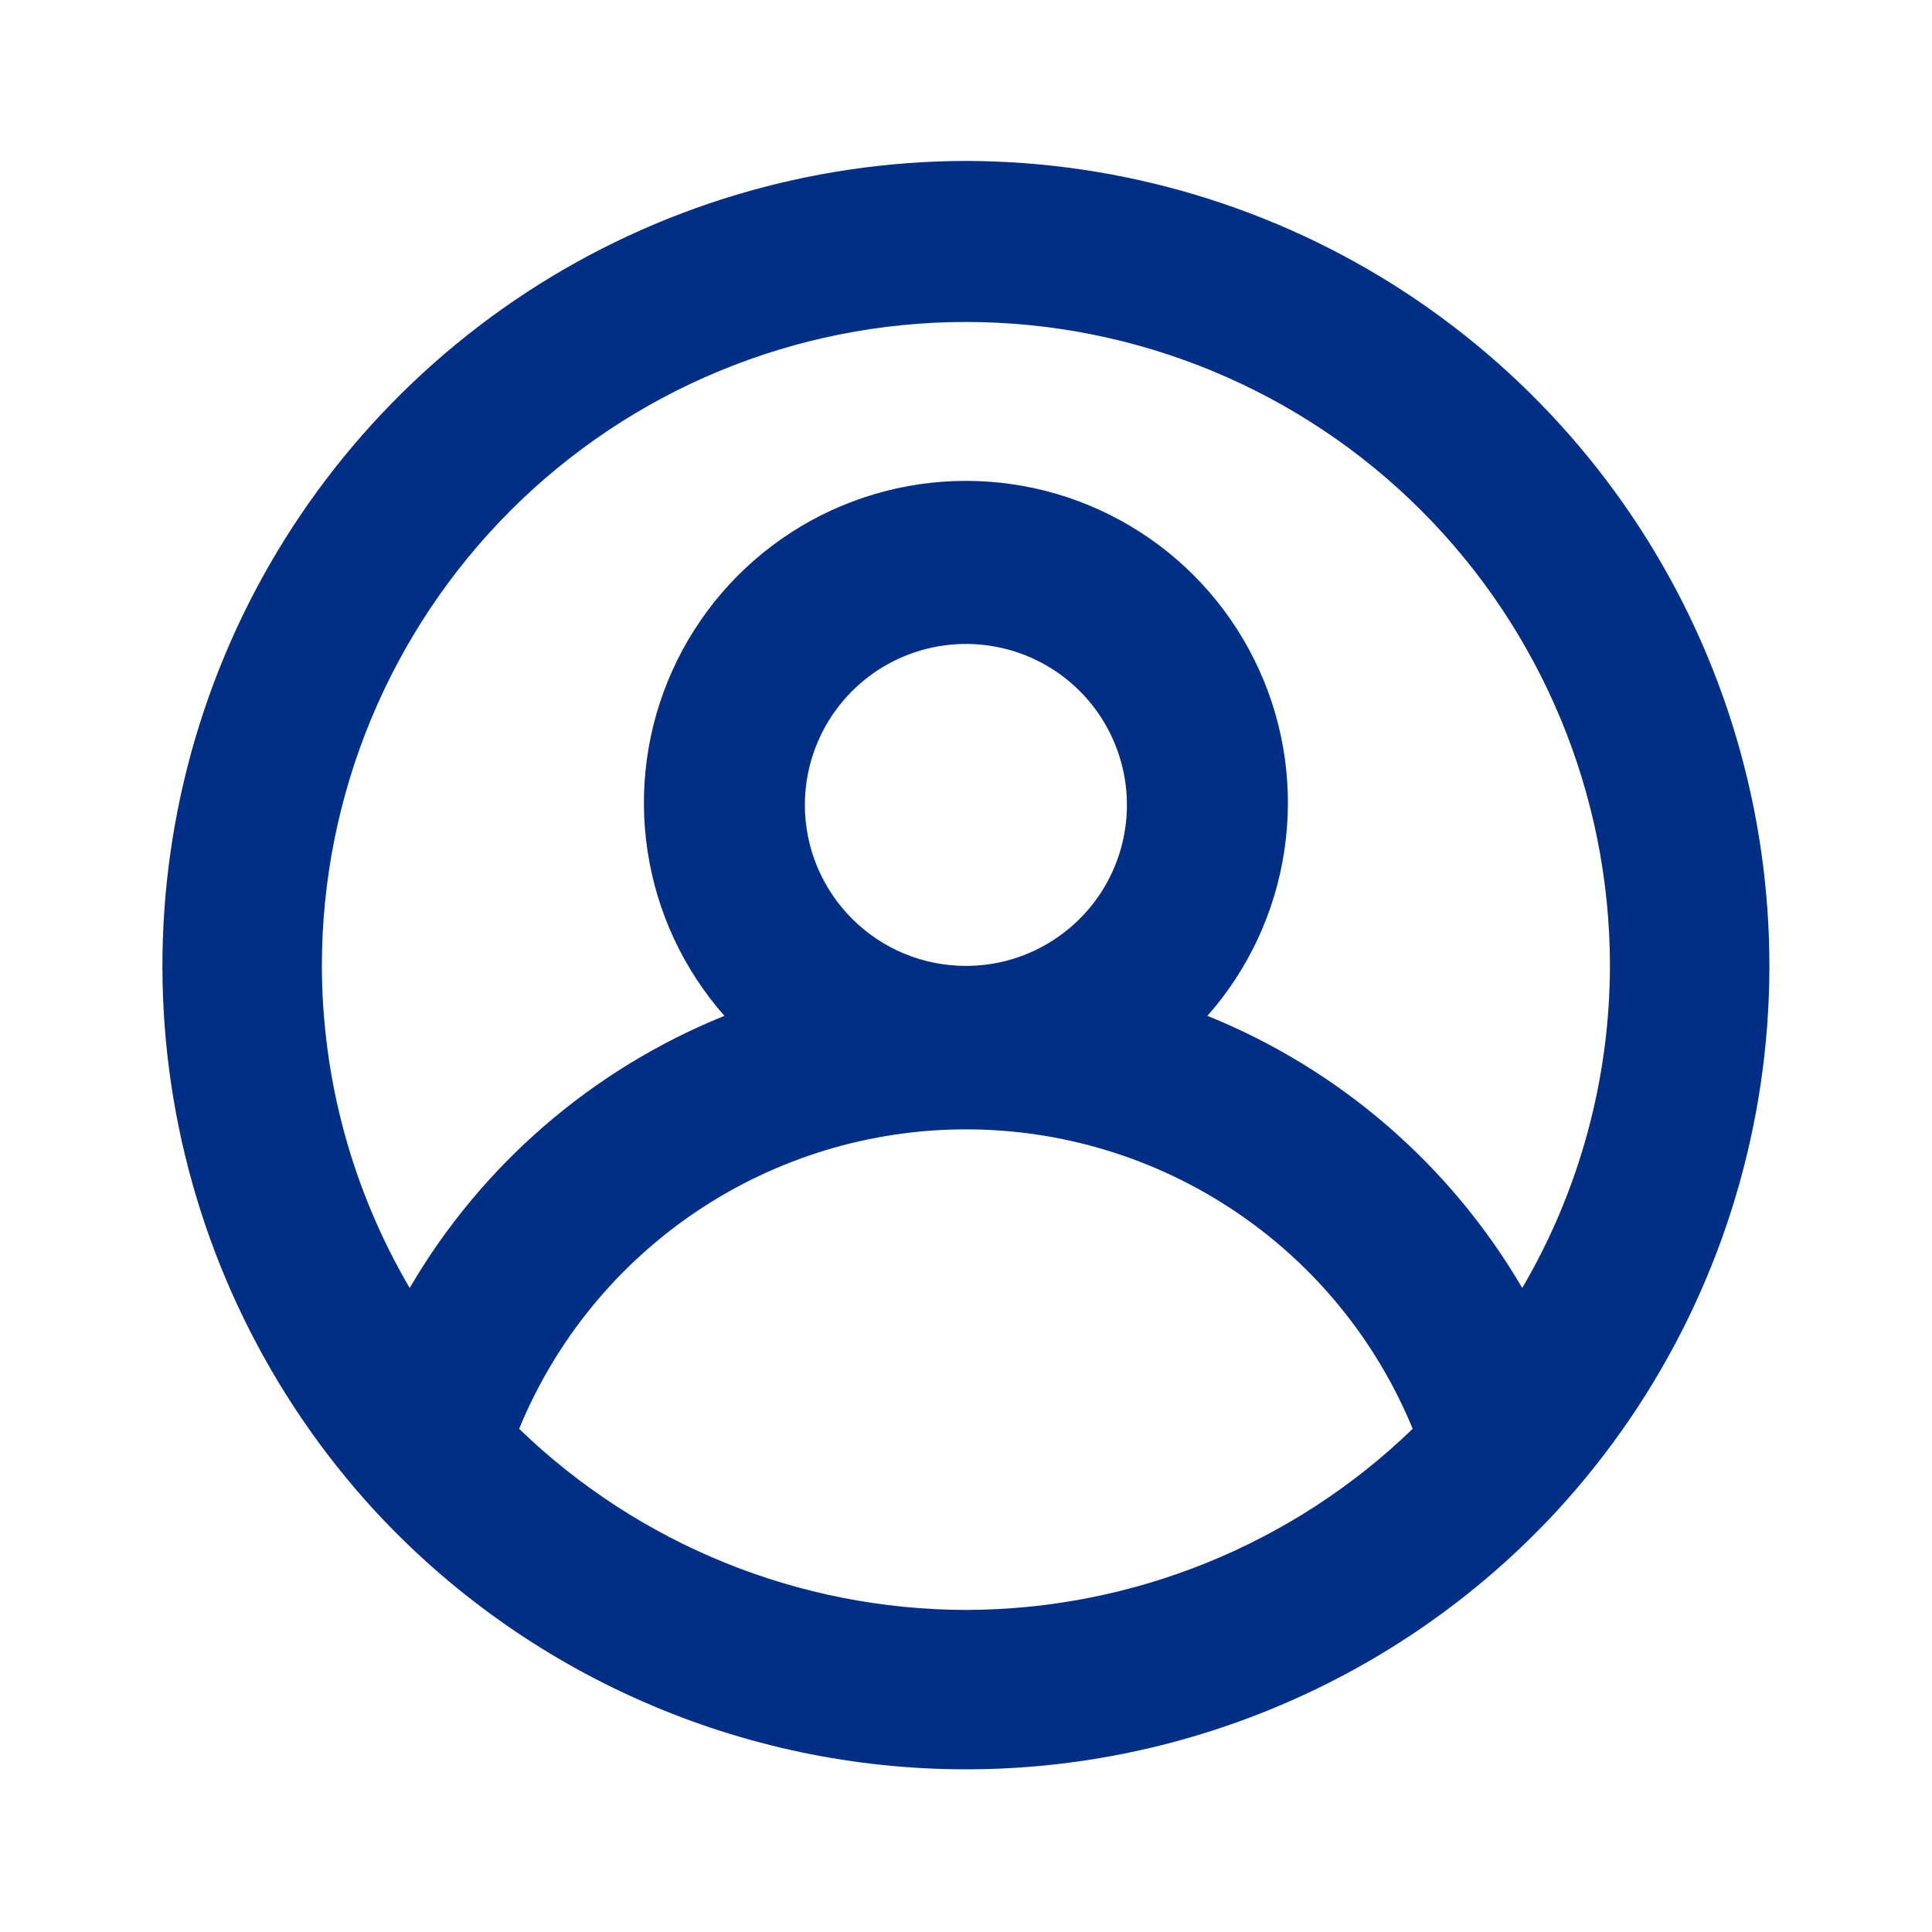 <svg width="20" height="20" viewBox="0 0 20 20" fill="none" xmlns="http://www.w3.org/2000/svg">
<path d="M9.999 1.666C8.383 1.669 6.802 2.142 5.45 3.027C4.098 3.913 3.032 5.172 2.383 6.652C1.734 8.133 1.529 9.77 1.794 11.364C2.059 12.959 2.782 14.442 3.874 15.633V15.633C4.654 16.479 5.602 17.154 6.656 17.615C7.71 18.077 8.848 18.316 9.999 18.316C11.15 18.316 12.288 18.077 13.342 17.615C14.397 17.154 15.344 16.479 16.124 15.633V15.633C17.217 14.442 17.939 12.959 18.204 11.364C18.469 9.77 18.264 8.133 17.615 6.652C16.966 5.172 15.9 3.913 14.548 3.027C13.196 2.142 11.615 1.669 9.999 1.666V1.666ZM9.999 16.666C8.273 16.663 6.615 15.991 5.374 14.791C5.751 13.874 6.392 13.09 7.215 12.538C8.039 11.986 9.008 11.691 9.999 11.691C10.991 11.691 11.96 11.986 12.783 12.538C13.607 13.09 14.247 13.874 14.624 14.791C13.383 15.991 11.725 16.663 9.999 16.666ZM8.332 8.333C8.332 8.003 8.43 7.681 8.613 7.407C8.796 7.133 9.057 6.919 9.361 6.793C9.666 6.667 10.001 6.634 10.324 6.698C10.648 6.762 10.945 6.921 11.178 7.154C11.411 7.387 11.569 7.684 11.634 8.008C11.698 8.331 11.665 8.666 11.539 8.97C11.413 9.275 11.199 9.535 10.925 9.718C10.651 9.902 10.329 9.999 9.999 9.999C9.557 9.999 9.133 9.824 8.821 9.511C8.508 9.199 8.332 8.775 8.332 8.333ZM15.758 13.333C15.013 12.059 13.867 11.069 12.499 10.516C12.924 10.035 13.2 9.442 13.295 8.807C13.391 8.173 13.301 7.524 13.037 6.94C12.773 6.355 12.346 5.859 11.807 5.511C11.268 5.163 10.641 4.978 9.999 4.978C9.358 4.978 8.73 5.163 8.191 5.511C7.652 5.859 7.225 6.355 6.961 6.94C6.697 7.524 6.607 8.173 6.703 8.807C6.798 9.442 7.075 10.035 7.499 10.516C6.131 11.069 4.985 12.059 4.241 13.333C3.647 12.322 3.334 11.171 3.332 9.999C3.332 8.231 4.035 6.536 5.285 5.285C6.535 4.035 8.231 3.333 9.999 3.333C11.767 3.333 13.463 4.035 14.713 5.285C15.963 6.536 16.666 8.231 16.666 9.999C16.664 11.171 16.351 12.322 15.758 13.333V13.333Z" fill="#012F85"/>
</svg>
